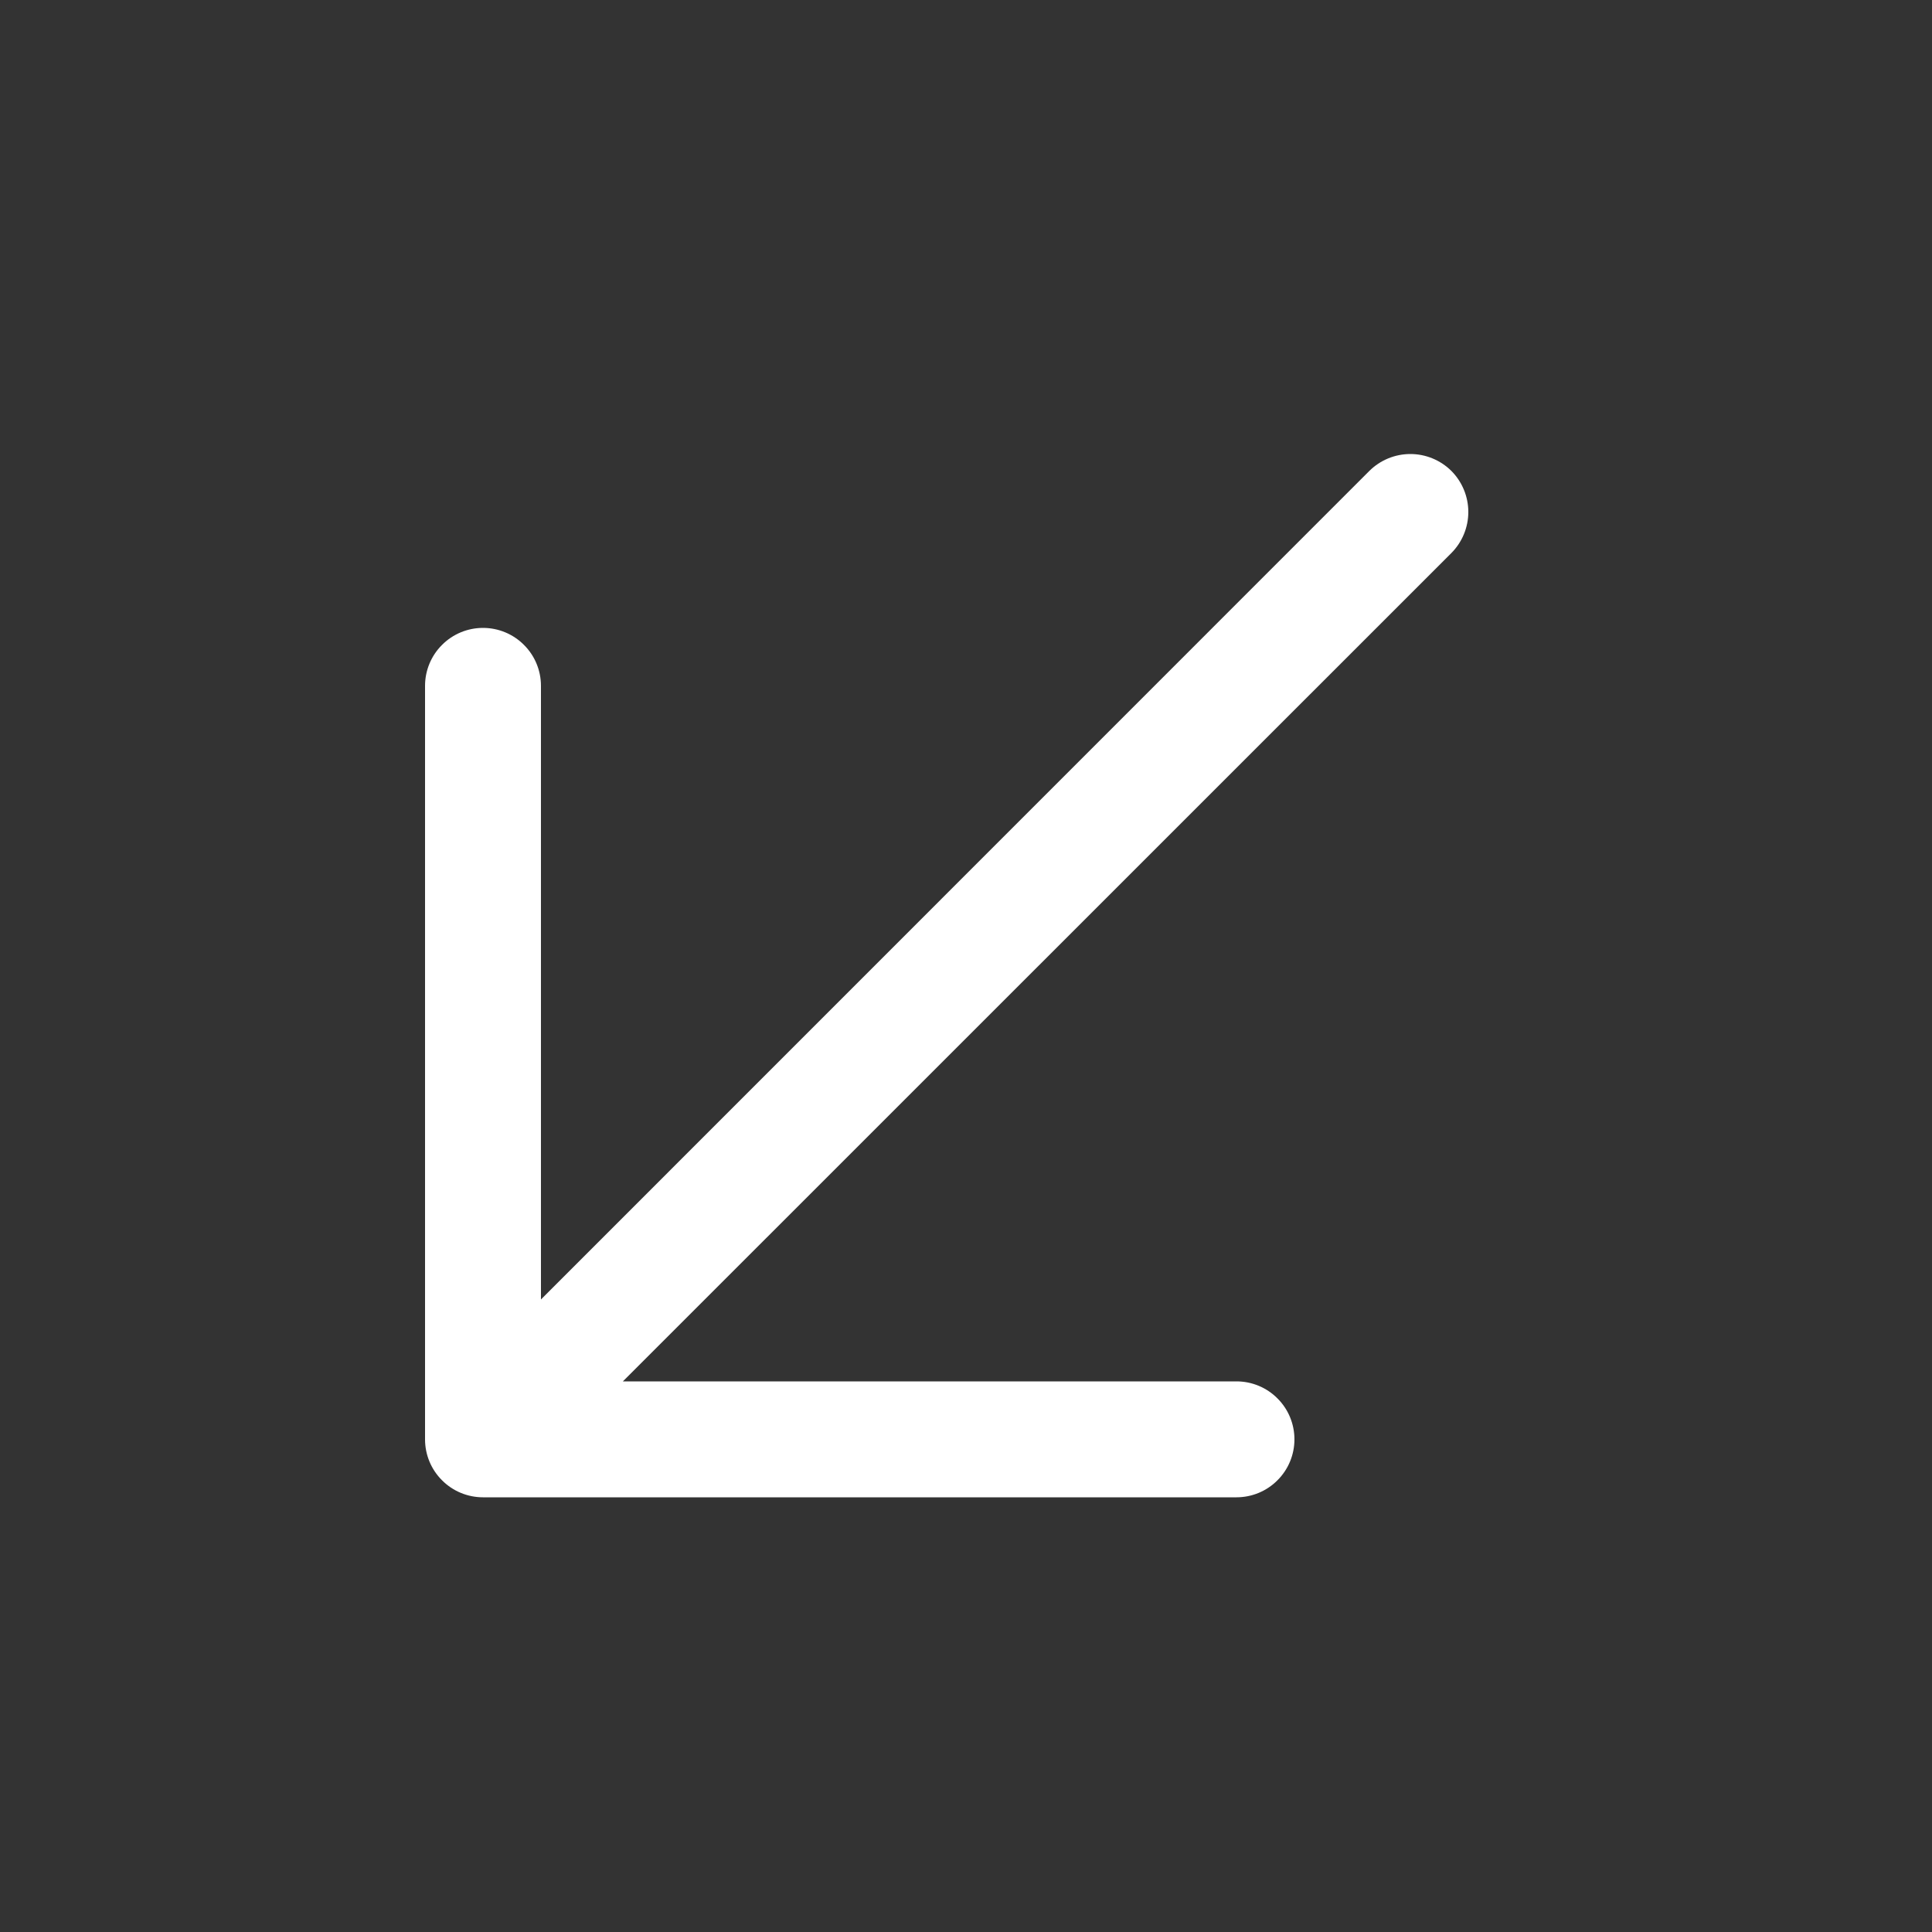 <svg width="25" height="25" viewBox="0 0 25 25" fill="none" xmlns="http://www.w3.org/2000/svg">
<rect x="0" y="0" width="25" height="25" fill="#333333" stroke="none"/>
<path d="M5.5 18.625V8.875C5.5 8.676 5.579 8.485 5.72 8.345C5.86 8.204 6.051 8.125 6.25 8.125C6.449 8.125 6.64 8.204 6.78 8.345C6.921 8.485 7 8.676 7 8.875V16.815L17.719 6.094C17.86 5.954 18.051 5.875 18.25 5.875C18.449 5.875 18.64 5.954 18.781 6.094C18.921 6.235 19 6.426 19 6.625C19 6.824 18.921 7.015 18.781 7.156L8.06 17.875H16C16.199 17.875 16.39 17.954 16.53 18.095C16.671 18.235 16.75 18.426 16.75 18.625C16.75 18.824 16.671 19.015 16.53 19.155C16.39 19.296 16.199 19.375 16 19.375H6.25C6.051 19.375 5.86 19.296 5.72 19.155C5.579 19.015 5.5 18.824 5.5 18.625Z" fill="white"/>
</svg>
